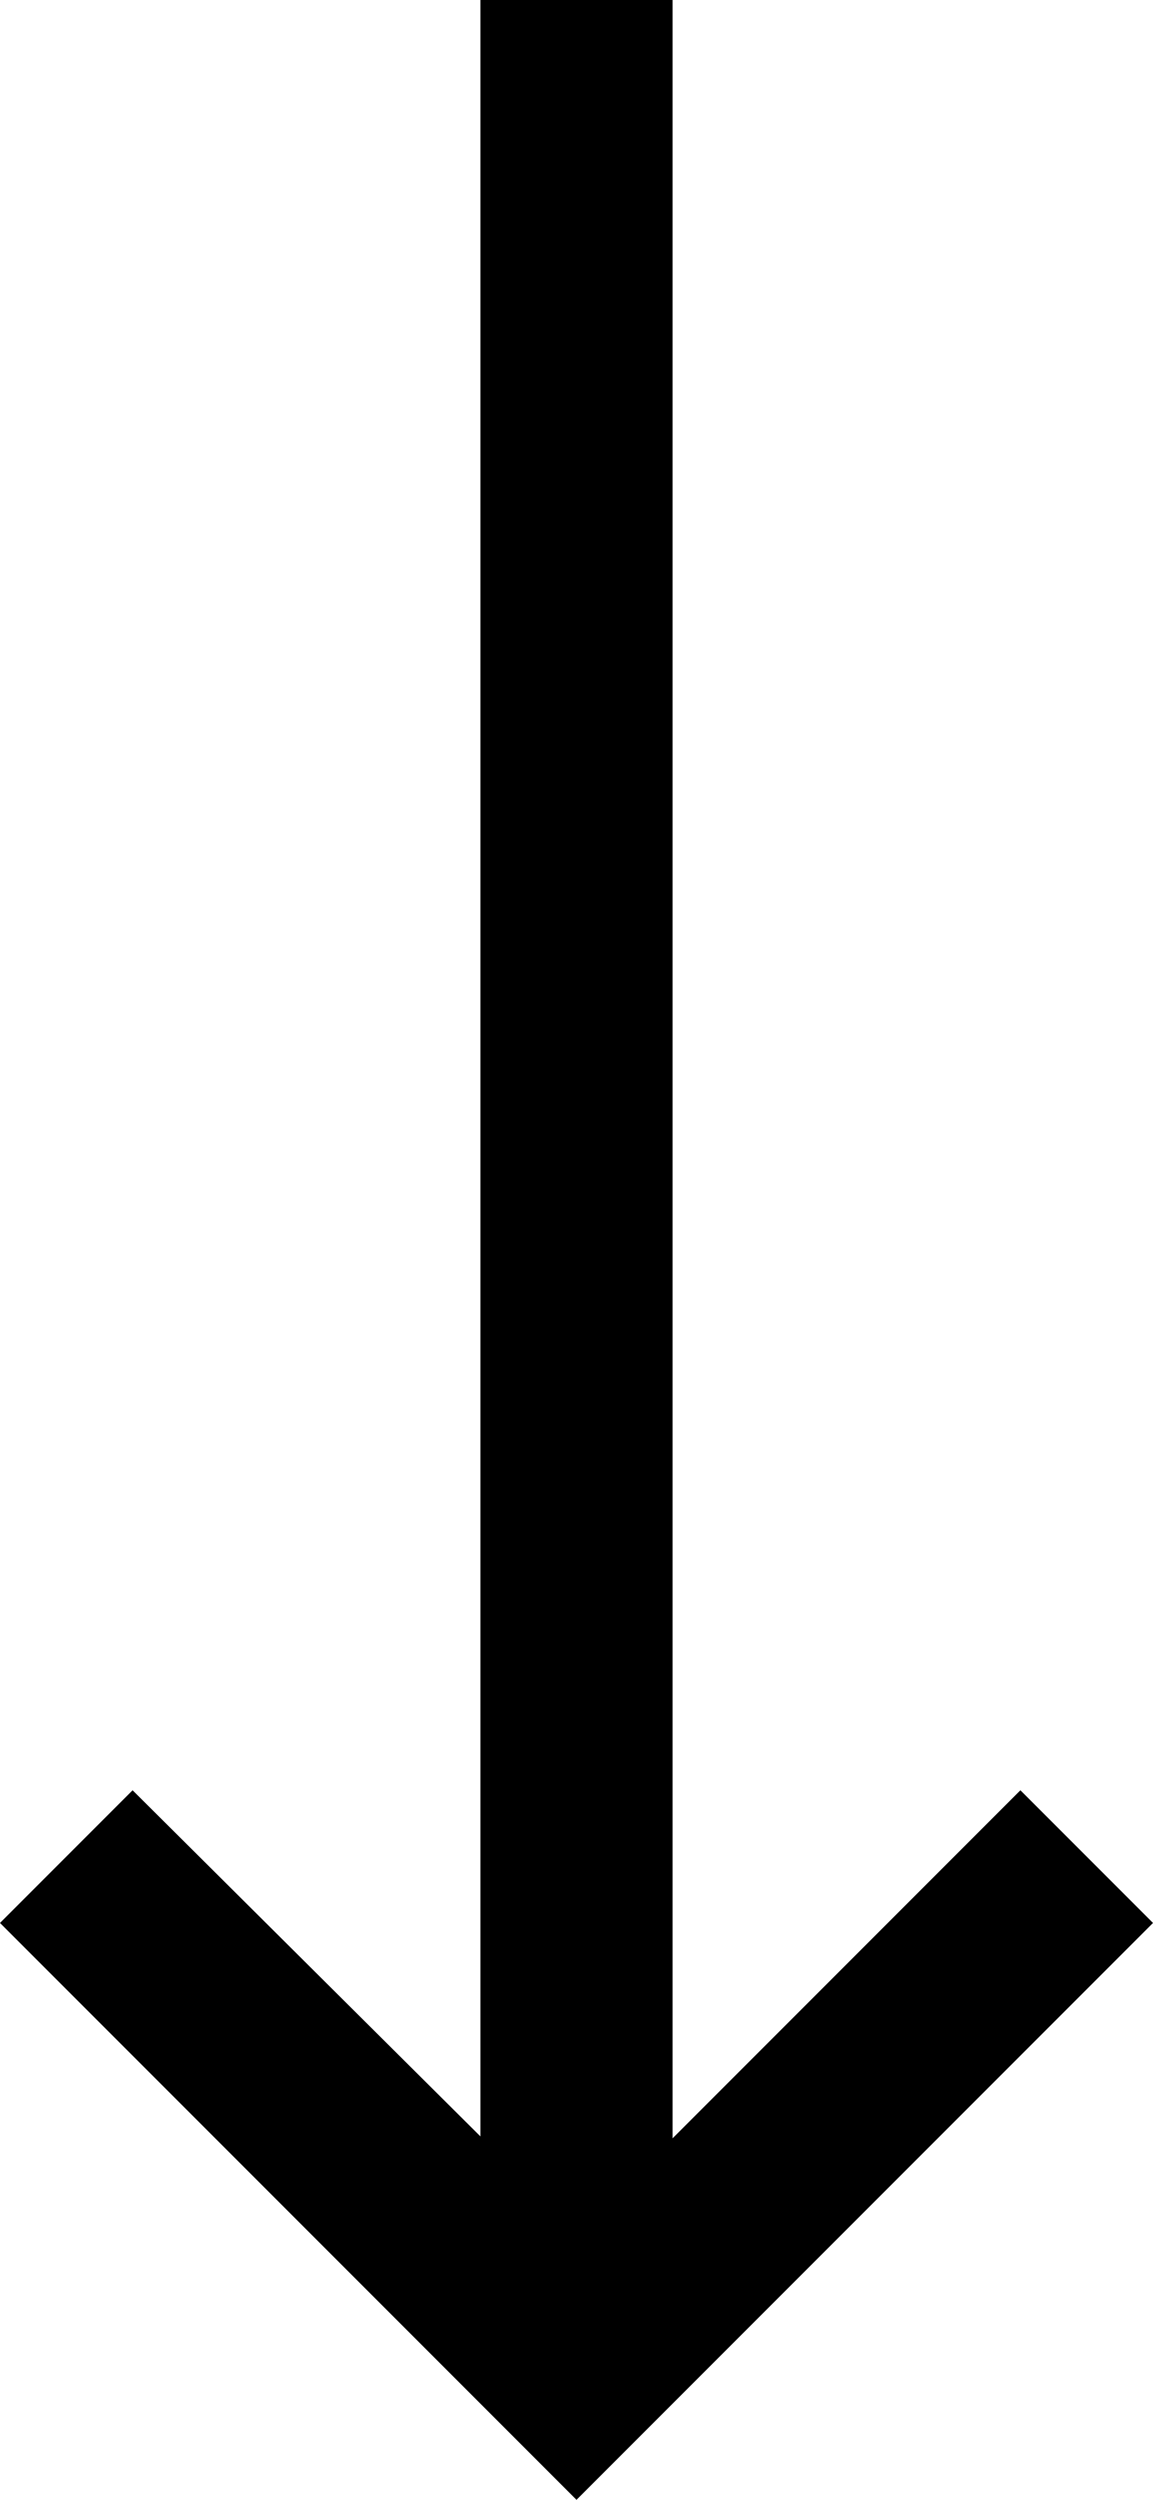 <svg id="Layer_1" data-name="Layer 1" xmlns="http://www.w3.org/2000/svg" viewBox="0 0 6 13">
  <title></title>
  <path id="Path_4031" data-name="Path 4031" d="M3,13H3L0,10l.69-.69,1.81,1.8V0h1V11.12L5.31,9.31,6,10Z"/>
</svg>
